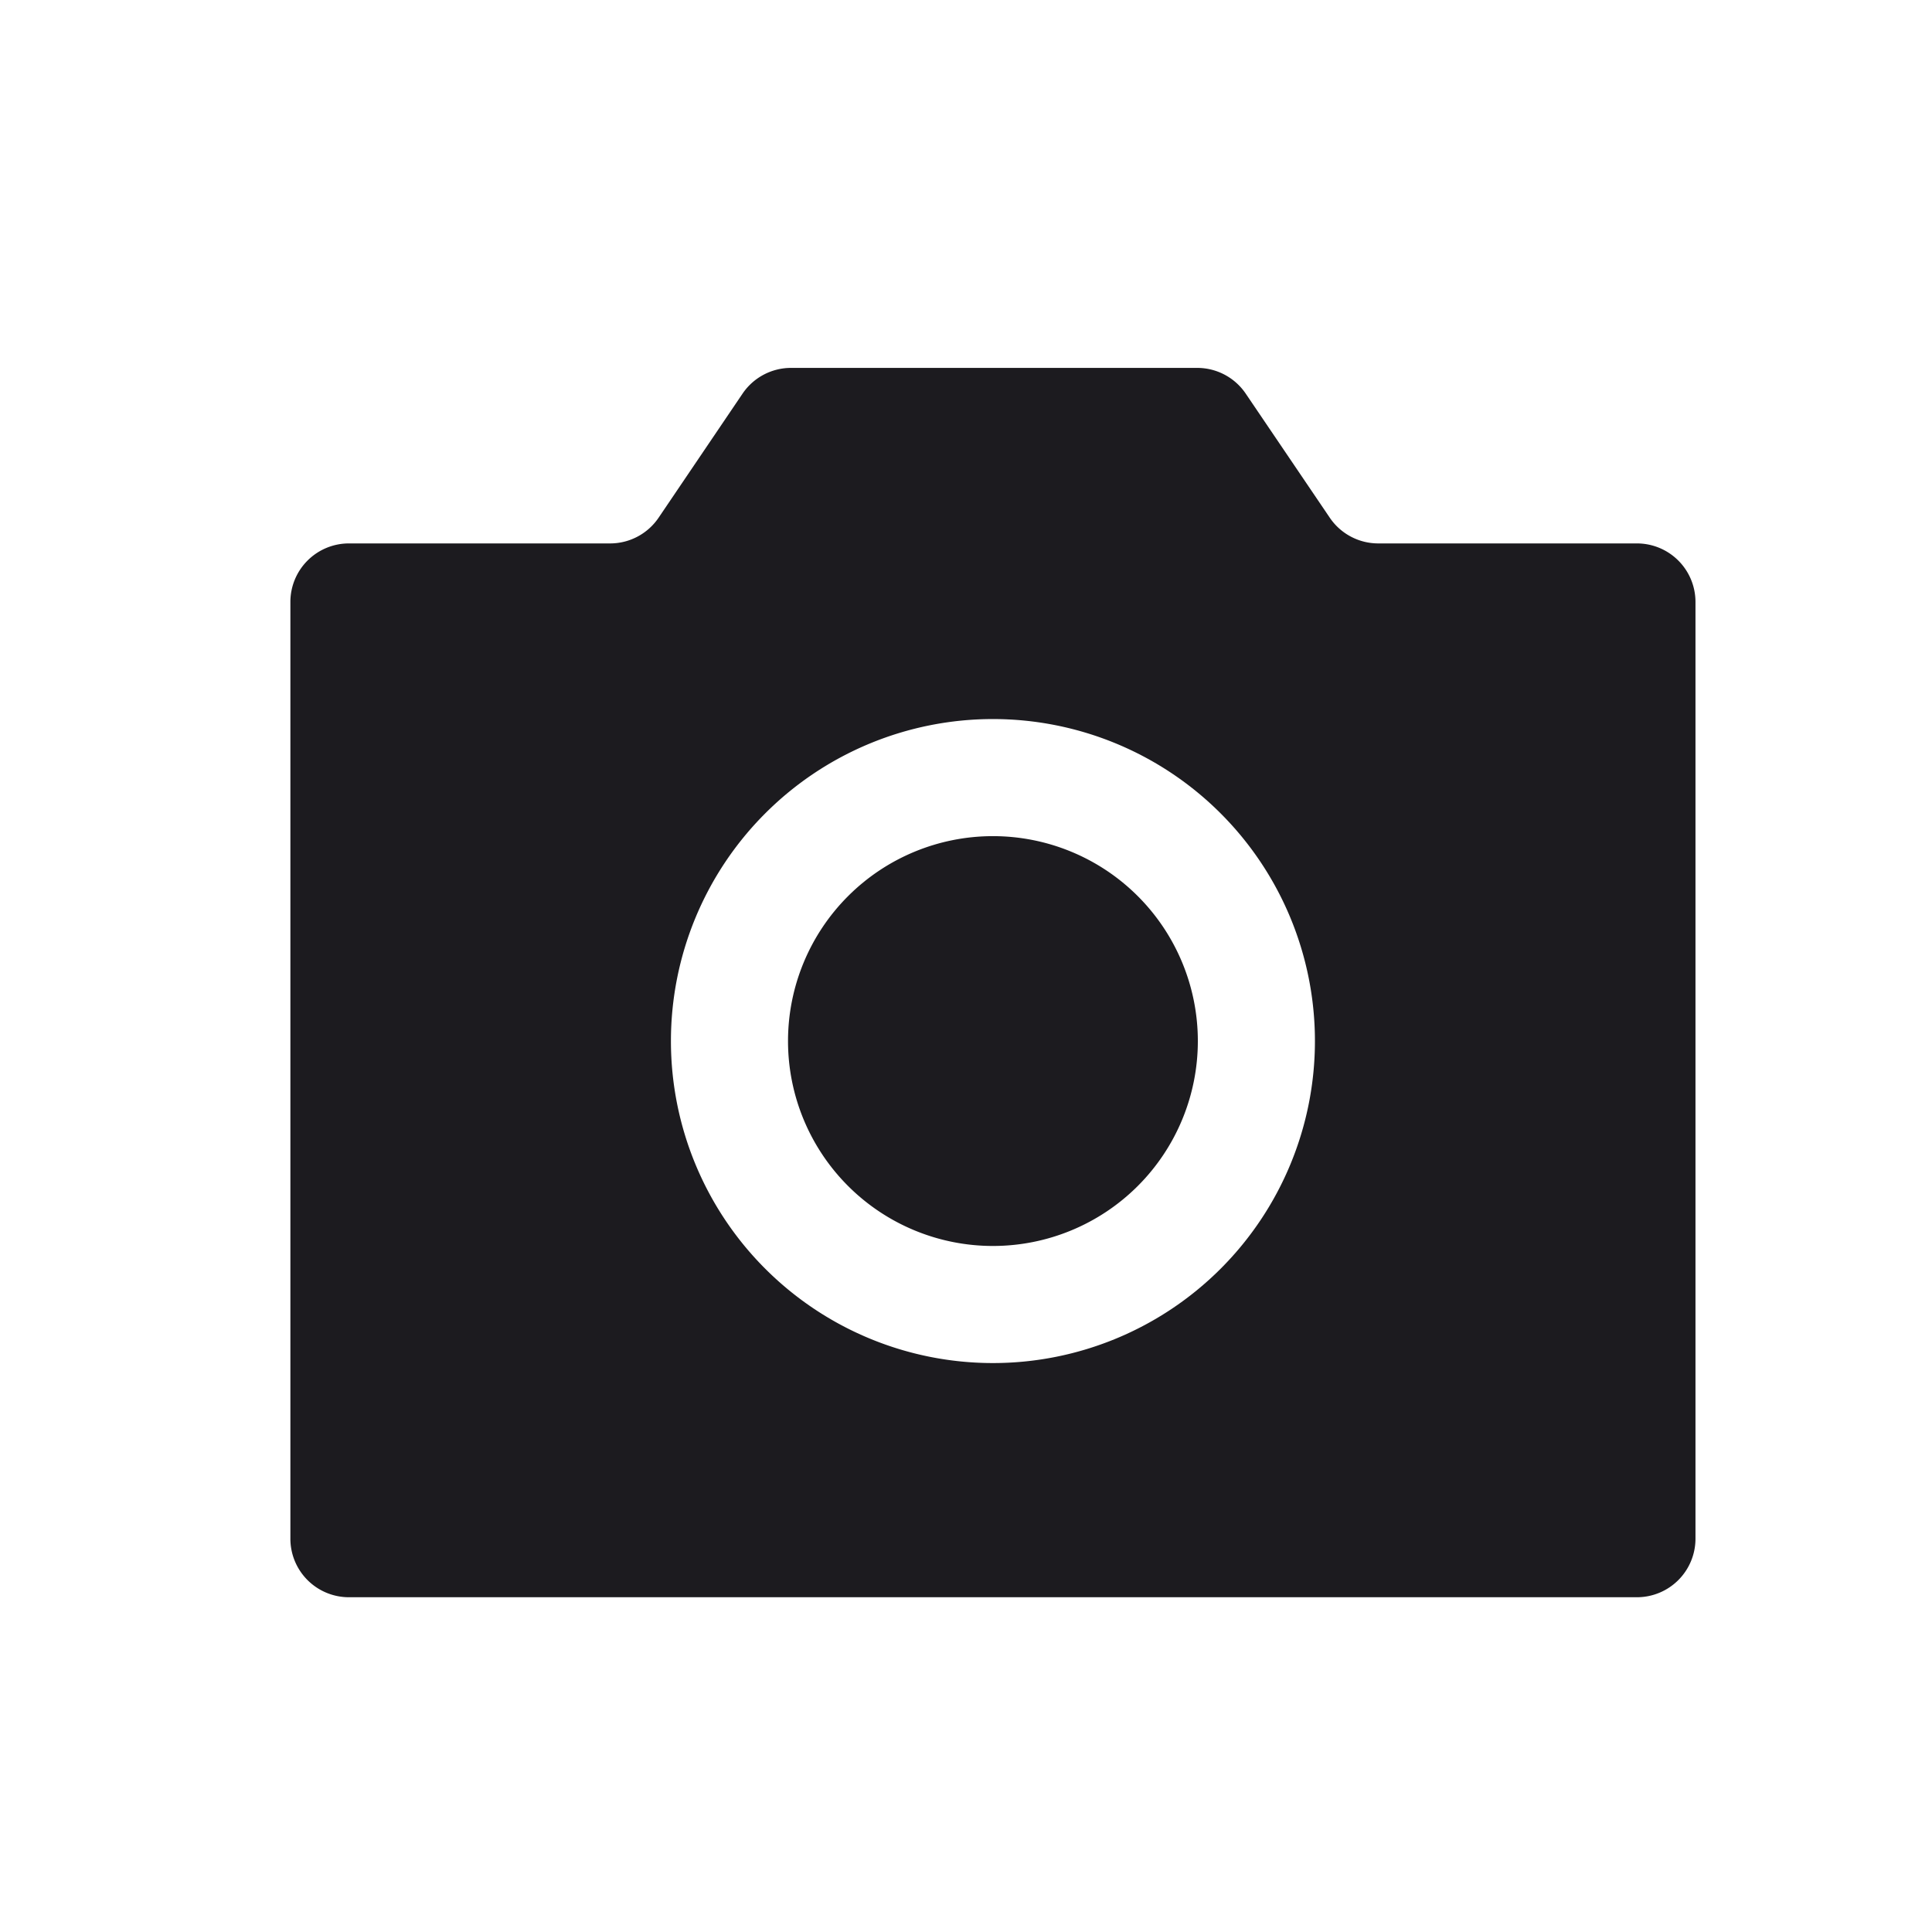 <svg width="33" height="33" fill="none" xmlns="http://www.w3.org/2000/svg"><path fill-rule="evenodd" clip-rule="evenodd" d="M5.96 9.282a1 1 0 0 0-1 1v16a1 1 0 0 0 1 1h22a1 1 0 0 0 1-1v-16a1 1 0 0 0-1-1h-4.419a1 1 0 0 1-.828-.44l-1.436-2.12a1 1 0 0 0-.828-.438h-6.938a1 1 0 0 0-.828.44L11.25 8.842a1 1 0 0 1-.828.44H5.96Zm7.5 8.5a3.5 3.5 0 1 1 7 0 3.5 3.5 0 0 1-7 0Zm3.5-5.5a5.5 5.5 0 1 0 0 11 5.5 5.5 0 0 0 0-11Z" fill="#1C1B1F"/></svg>